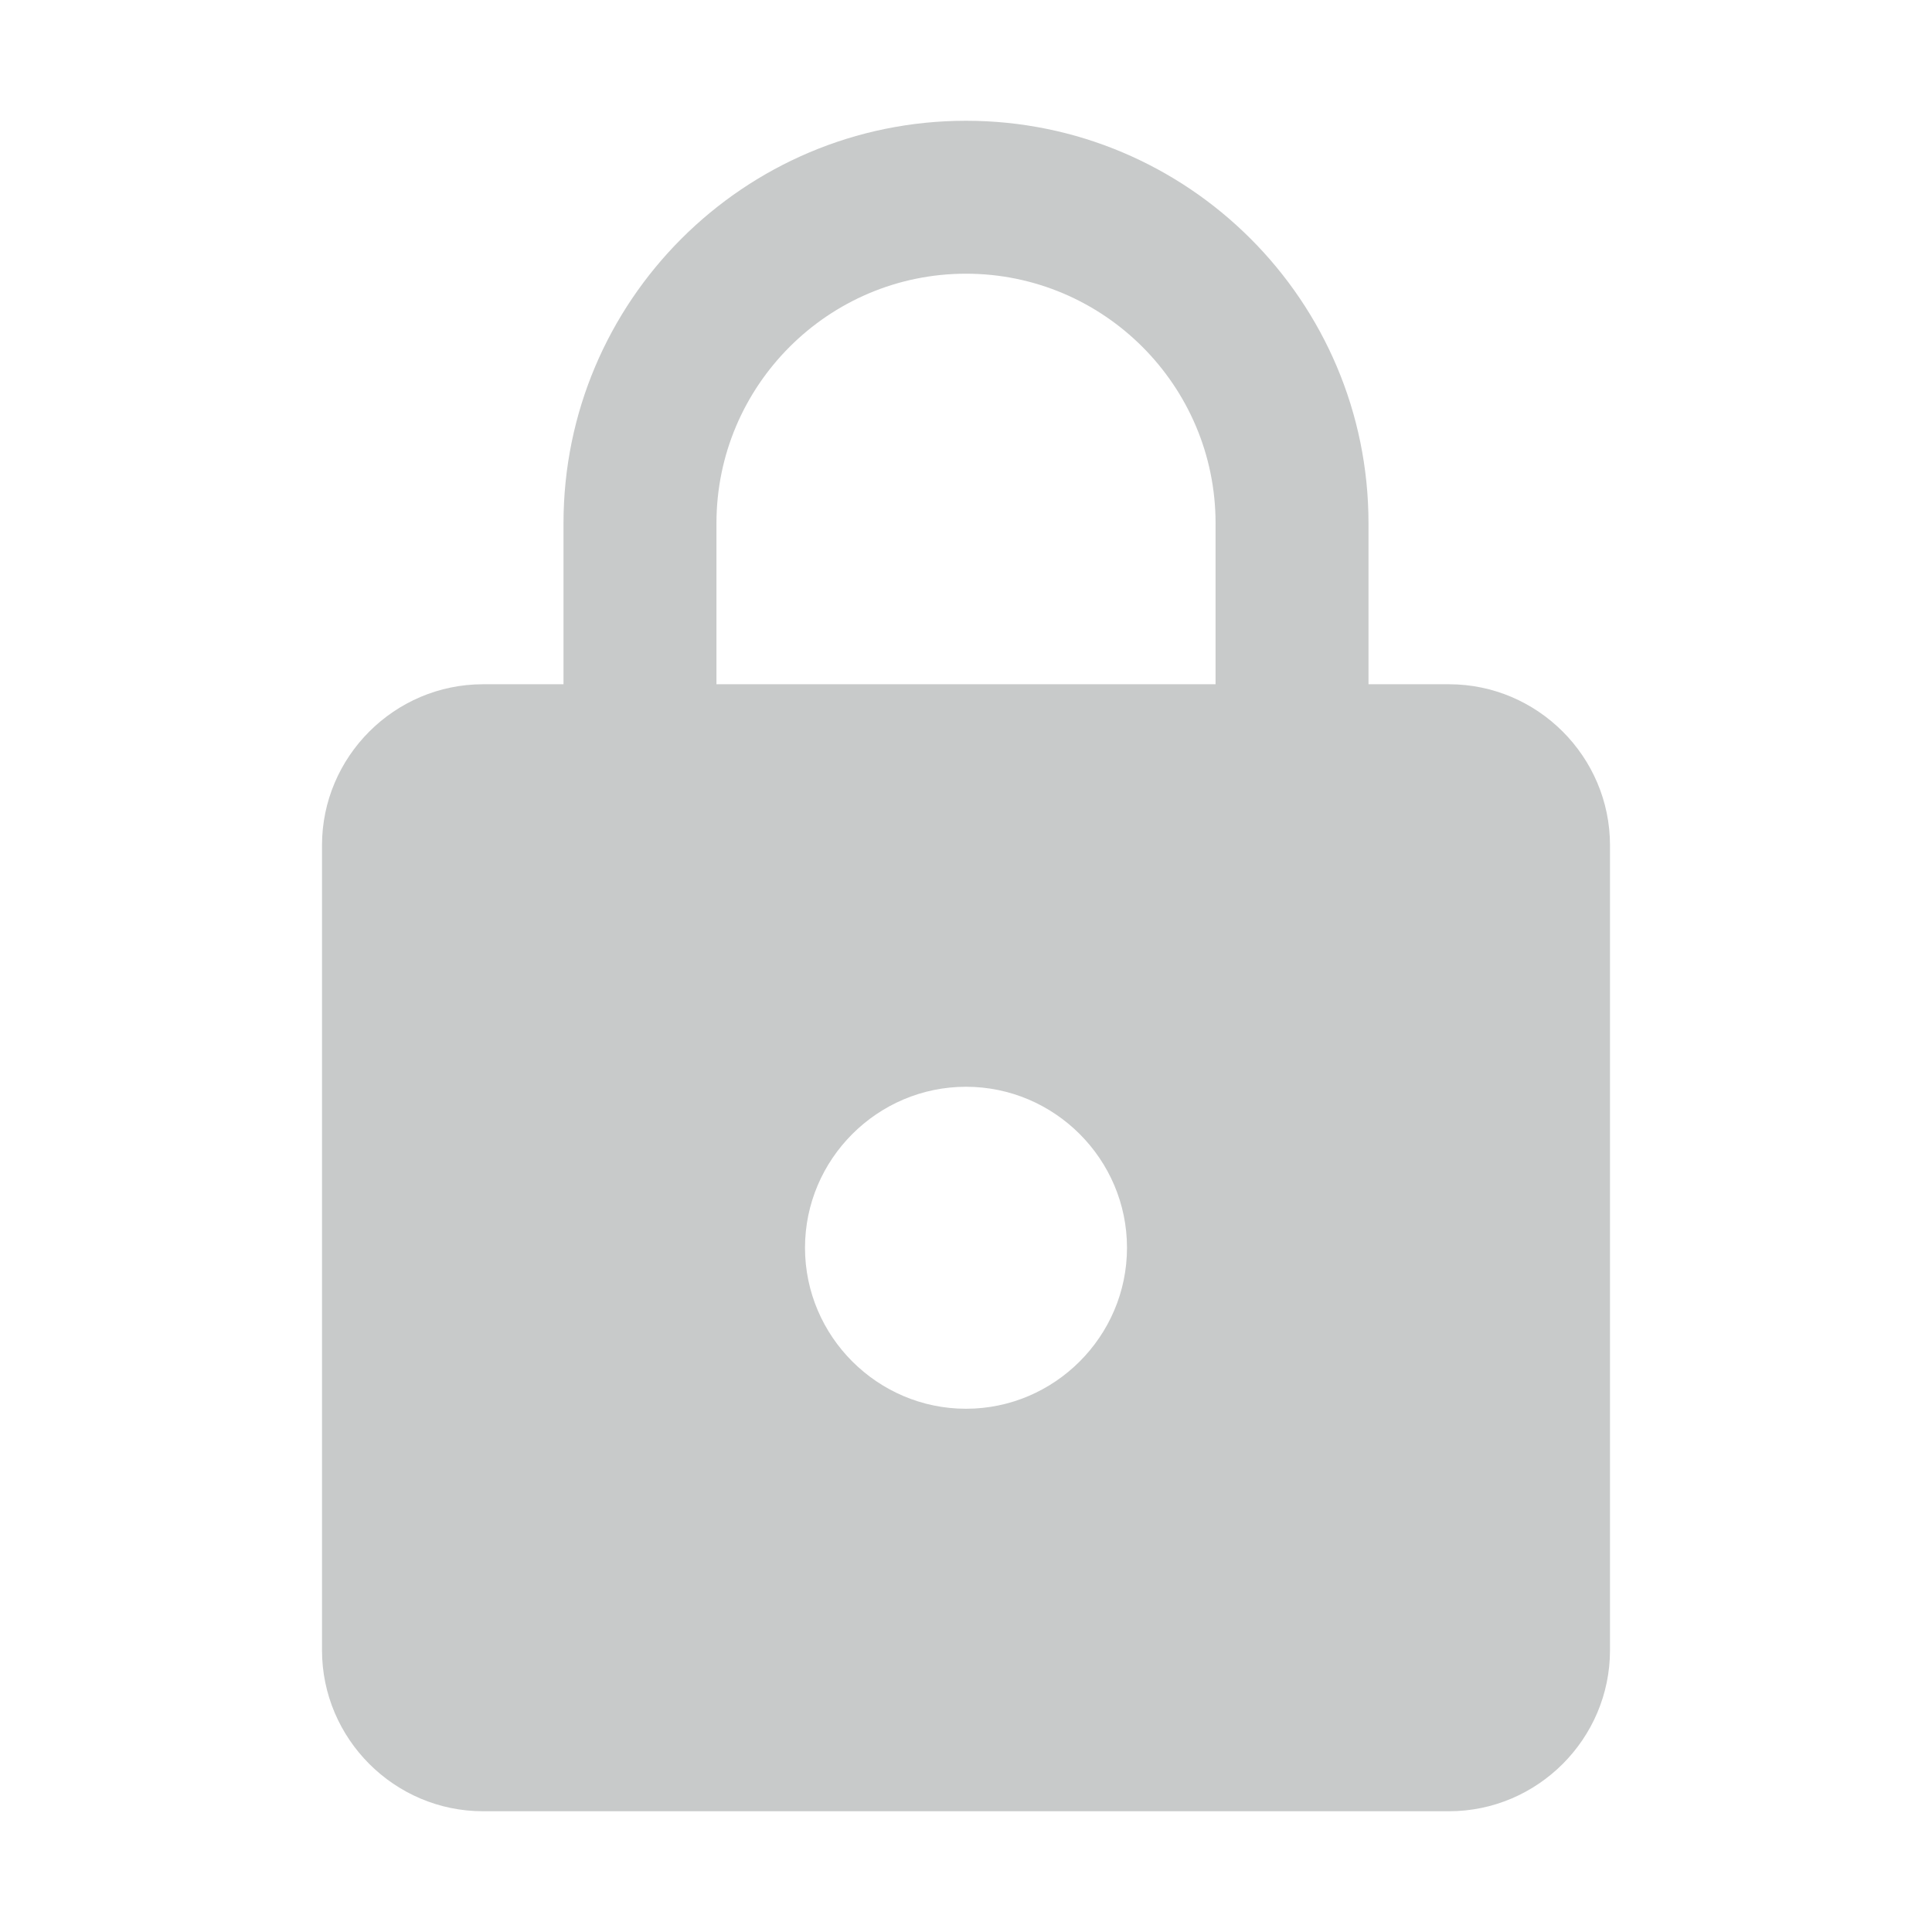 <svg height="256" viewBox="0 0 256 256" width="256" xmlns="http://www.w3.org/2000/svg"><path d="m192 90.667h-10.667v-21.333c0-29.44-23.893-53.333-53.333-53.333-29.44 0-53.333 23.893-53.333 53.333v21.333h-10.667c-11.733 0-21.333 9.6-21.333 21.333v106.667c0 11.733 9.6 21.333 21.333 21.333h128c11.733 0 21.333-9.6 21.333-21.333v-106.667c0-11.733-9.6-21.333-21.333-21.333zm-64 96c-11.733 0-21.333-9.6-21.333-21.333 0-11.733 9.6-21.333 21.333-21.333s21.333 9.6 21.333 21.333c0 11.733-9.6 21.333-21.333 21.333zm33.067-96h-66.133v-21.333c0-18.24 14.827-33.067 33.067-33.067 18.24 0 33.067 14.827 33.067 33.067z" fill="#c8caca"/></svg>
